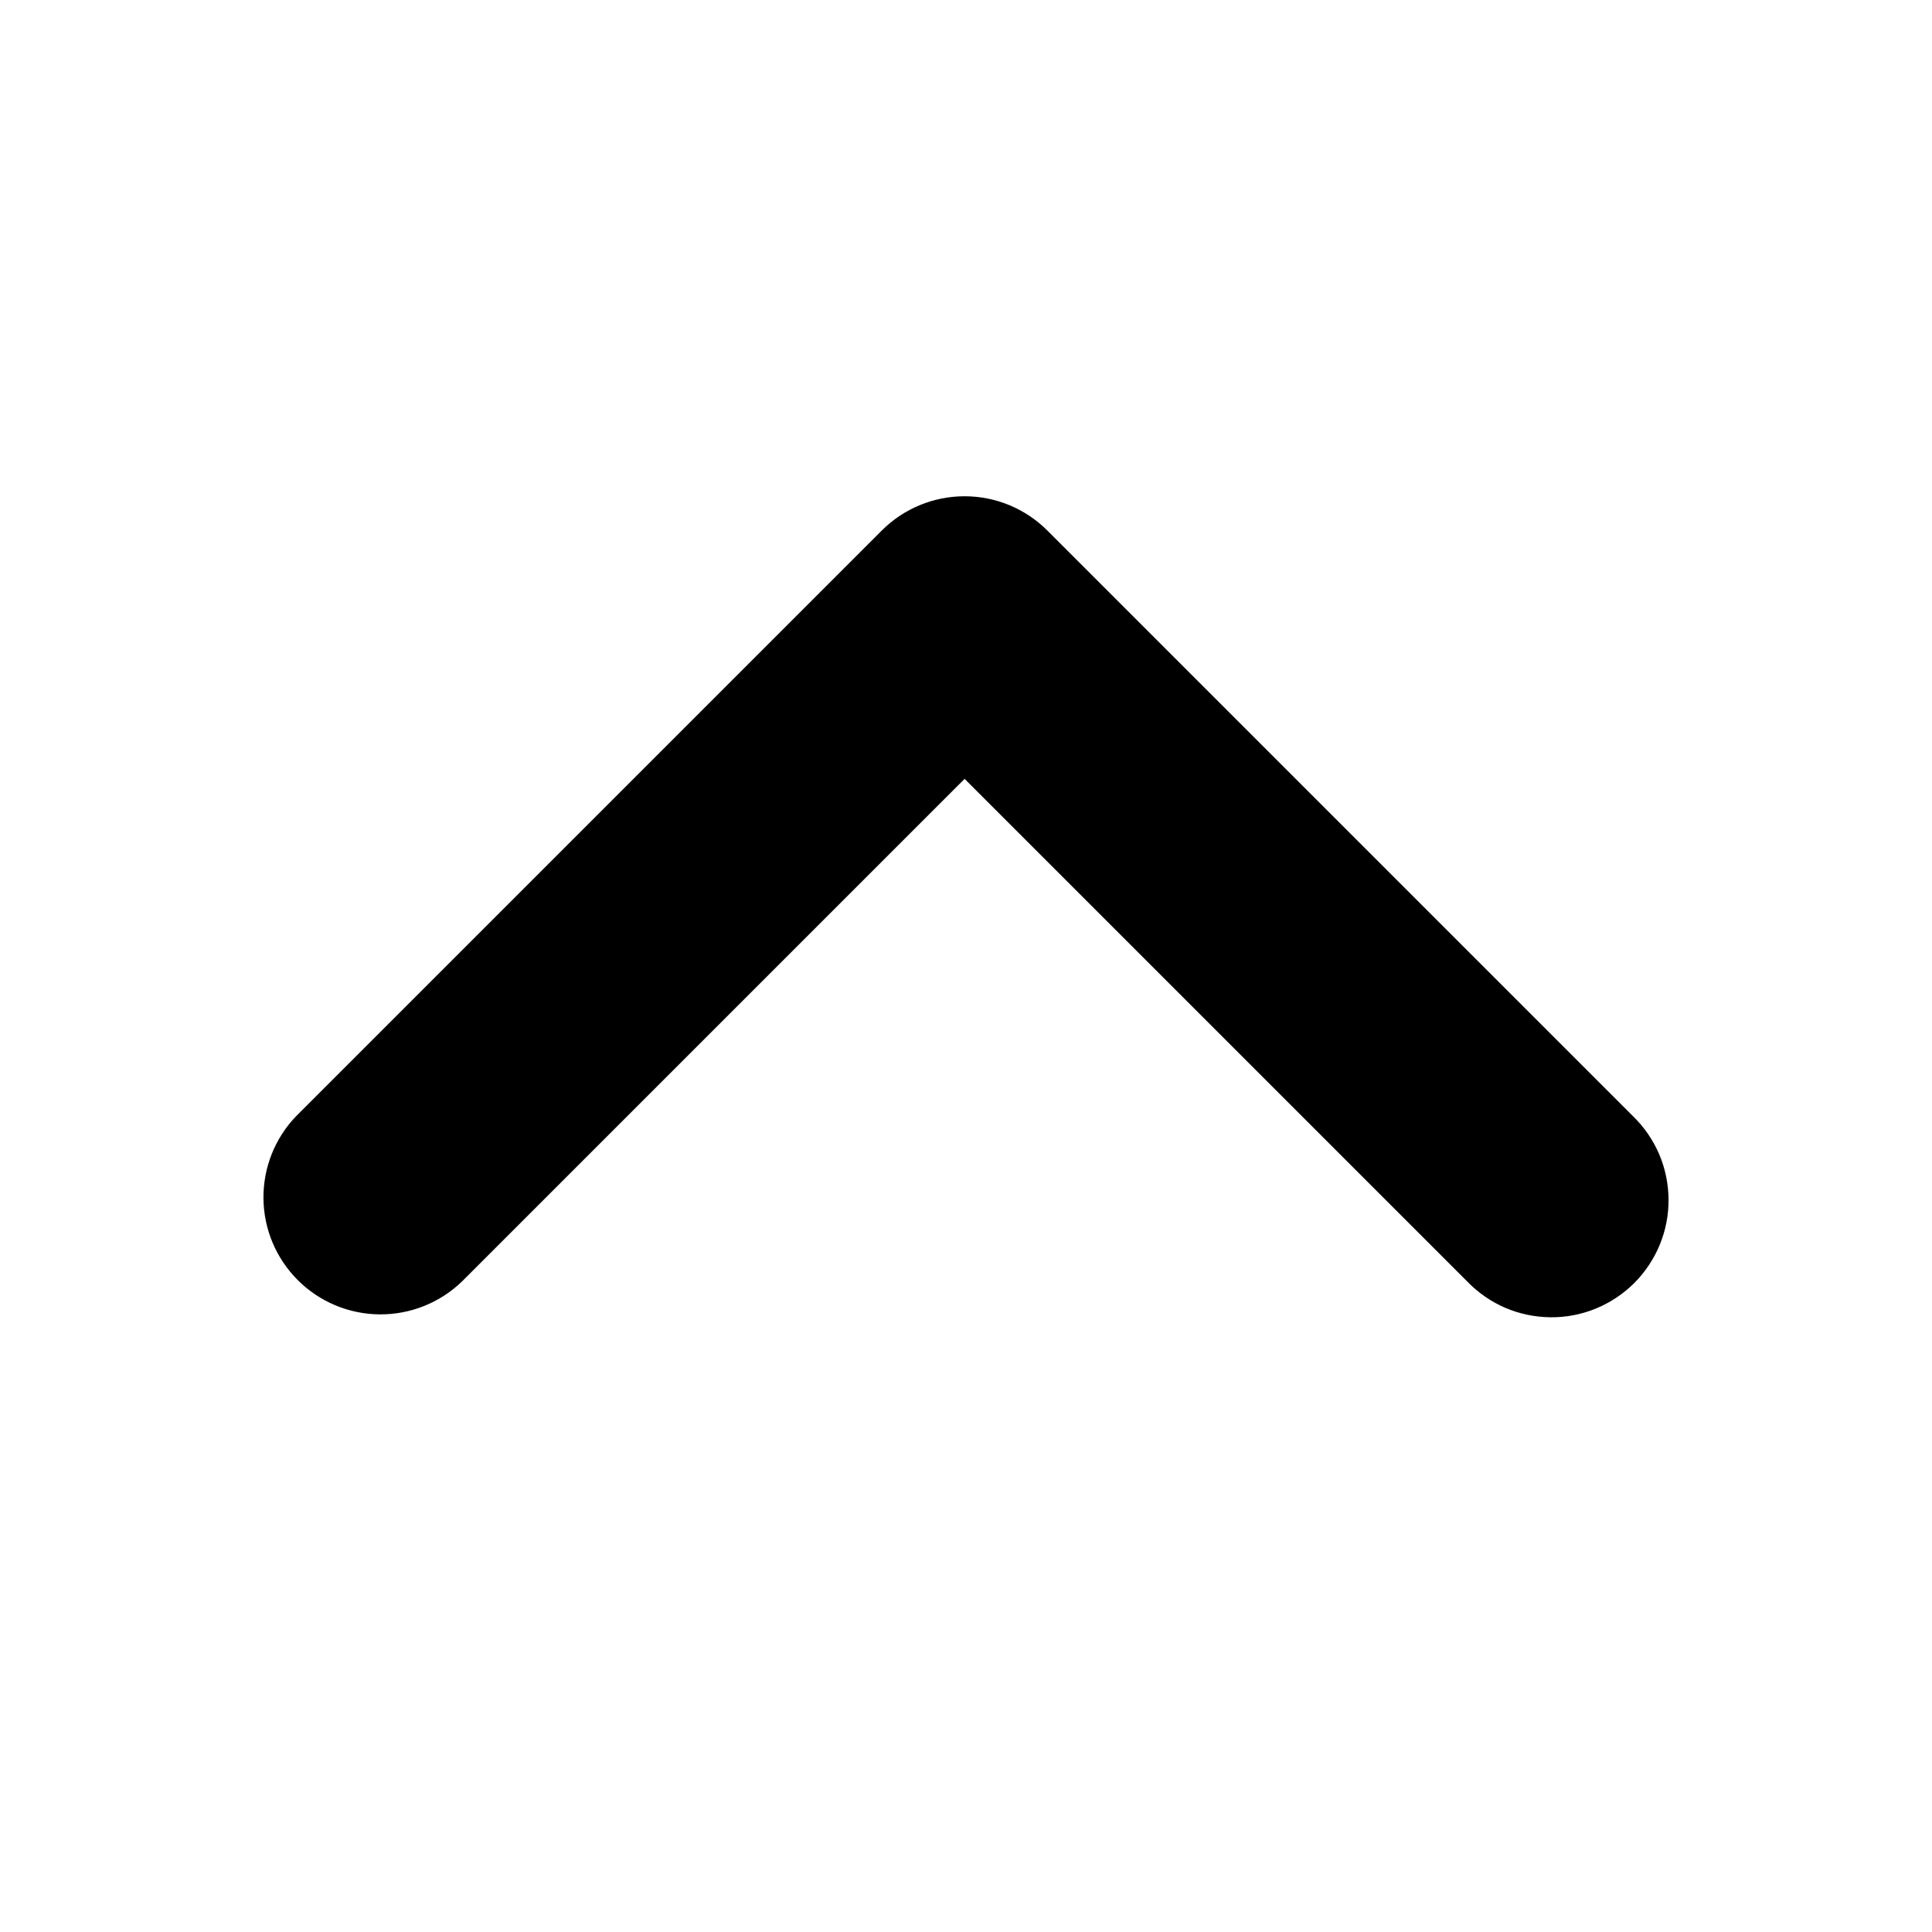 <svg width="22" height="22" viewBox="0 0 22 22" fill="none" xmlns="http://www.w3.org/2000/svg">
<path d="M16.708 14.593L10.984 8.869L5.26 14.593C5.008 14.836 4.671 14.97 4.322 14.967C3.972 14.964 3.638 14.824 3.391 14.577C3.143 14.329 3.003 13.995 3 13.646C2.997 13.296 3.131 12.959 3.374 12.708L10.041 6.041C10.291 5.791 10.63 5.651 10.984 5.651C11.337 5.651 11.676 5.791 11.926 6.041L18.593 12.708C18.72 12.831 18.822 12.978 18.892 13.14C18.962 13.303 18.998 13.478 19 13.655C19.002 13.832 18.968 14.008 18.901 14.172C18.834 14.335 18.735 14.484 18.61 14.61C18.484 14.735 18.335 14.834 18.172 14.901C18.008 14.968 17.832 15.002 17.655 15C17.478 14.998 17.303 14.962 17.14 14.892C16.978 14.822 16.831 14.72 16.708 14.593Z" fill="black"/>
</svg>
